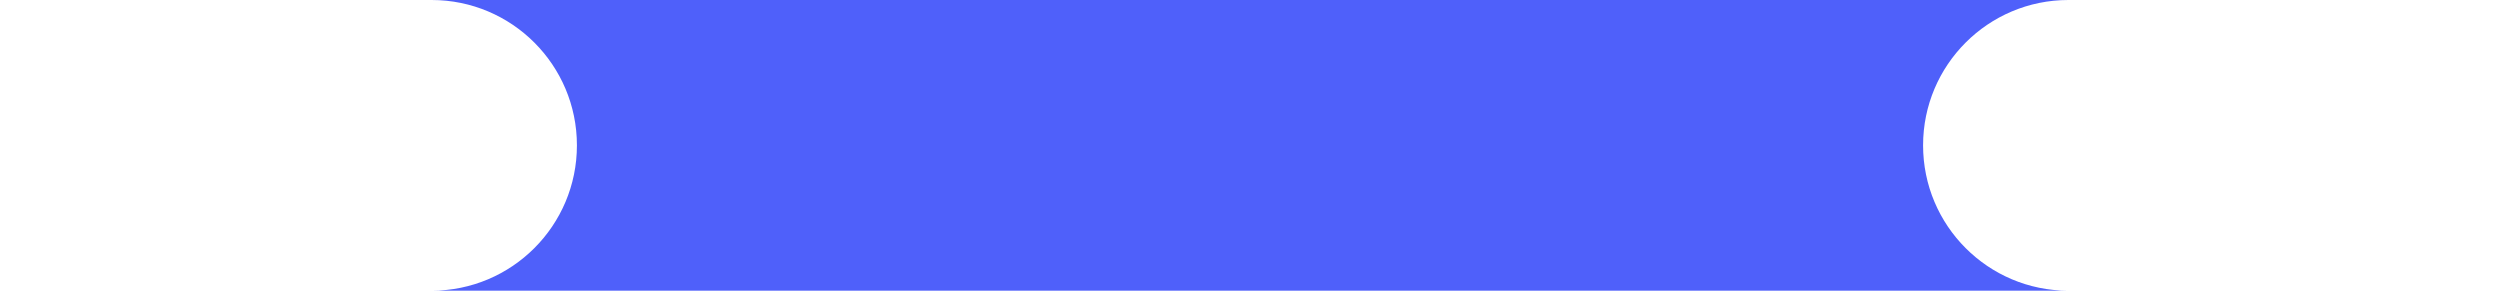  <svg
    xmlns="http://www.w3.org/2000/svg"
    width="86"
    height="10"
    viewBox="0 0 86 10"
    fill="none"
  >
    <path
      d="M0 0L86 0L71.154 0C68.392 0 66.154 2.239 66.154 5C66.154 7.761 68.392 10 71.154 10H86H0H14.846C17.608 10 19.846 7.761 19.846 5C19.846 2.239 17.608 0 14.846 0L0 0Z"
      fill="#4F60FA"
    />
  </svg>